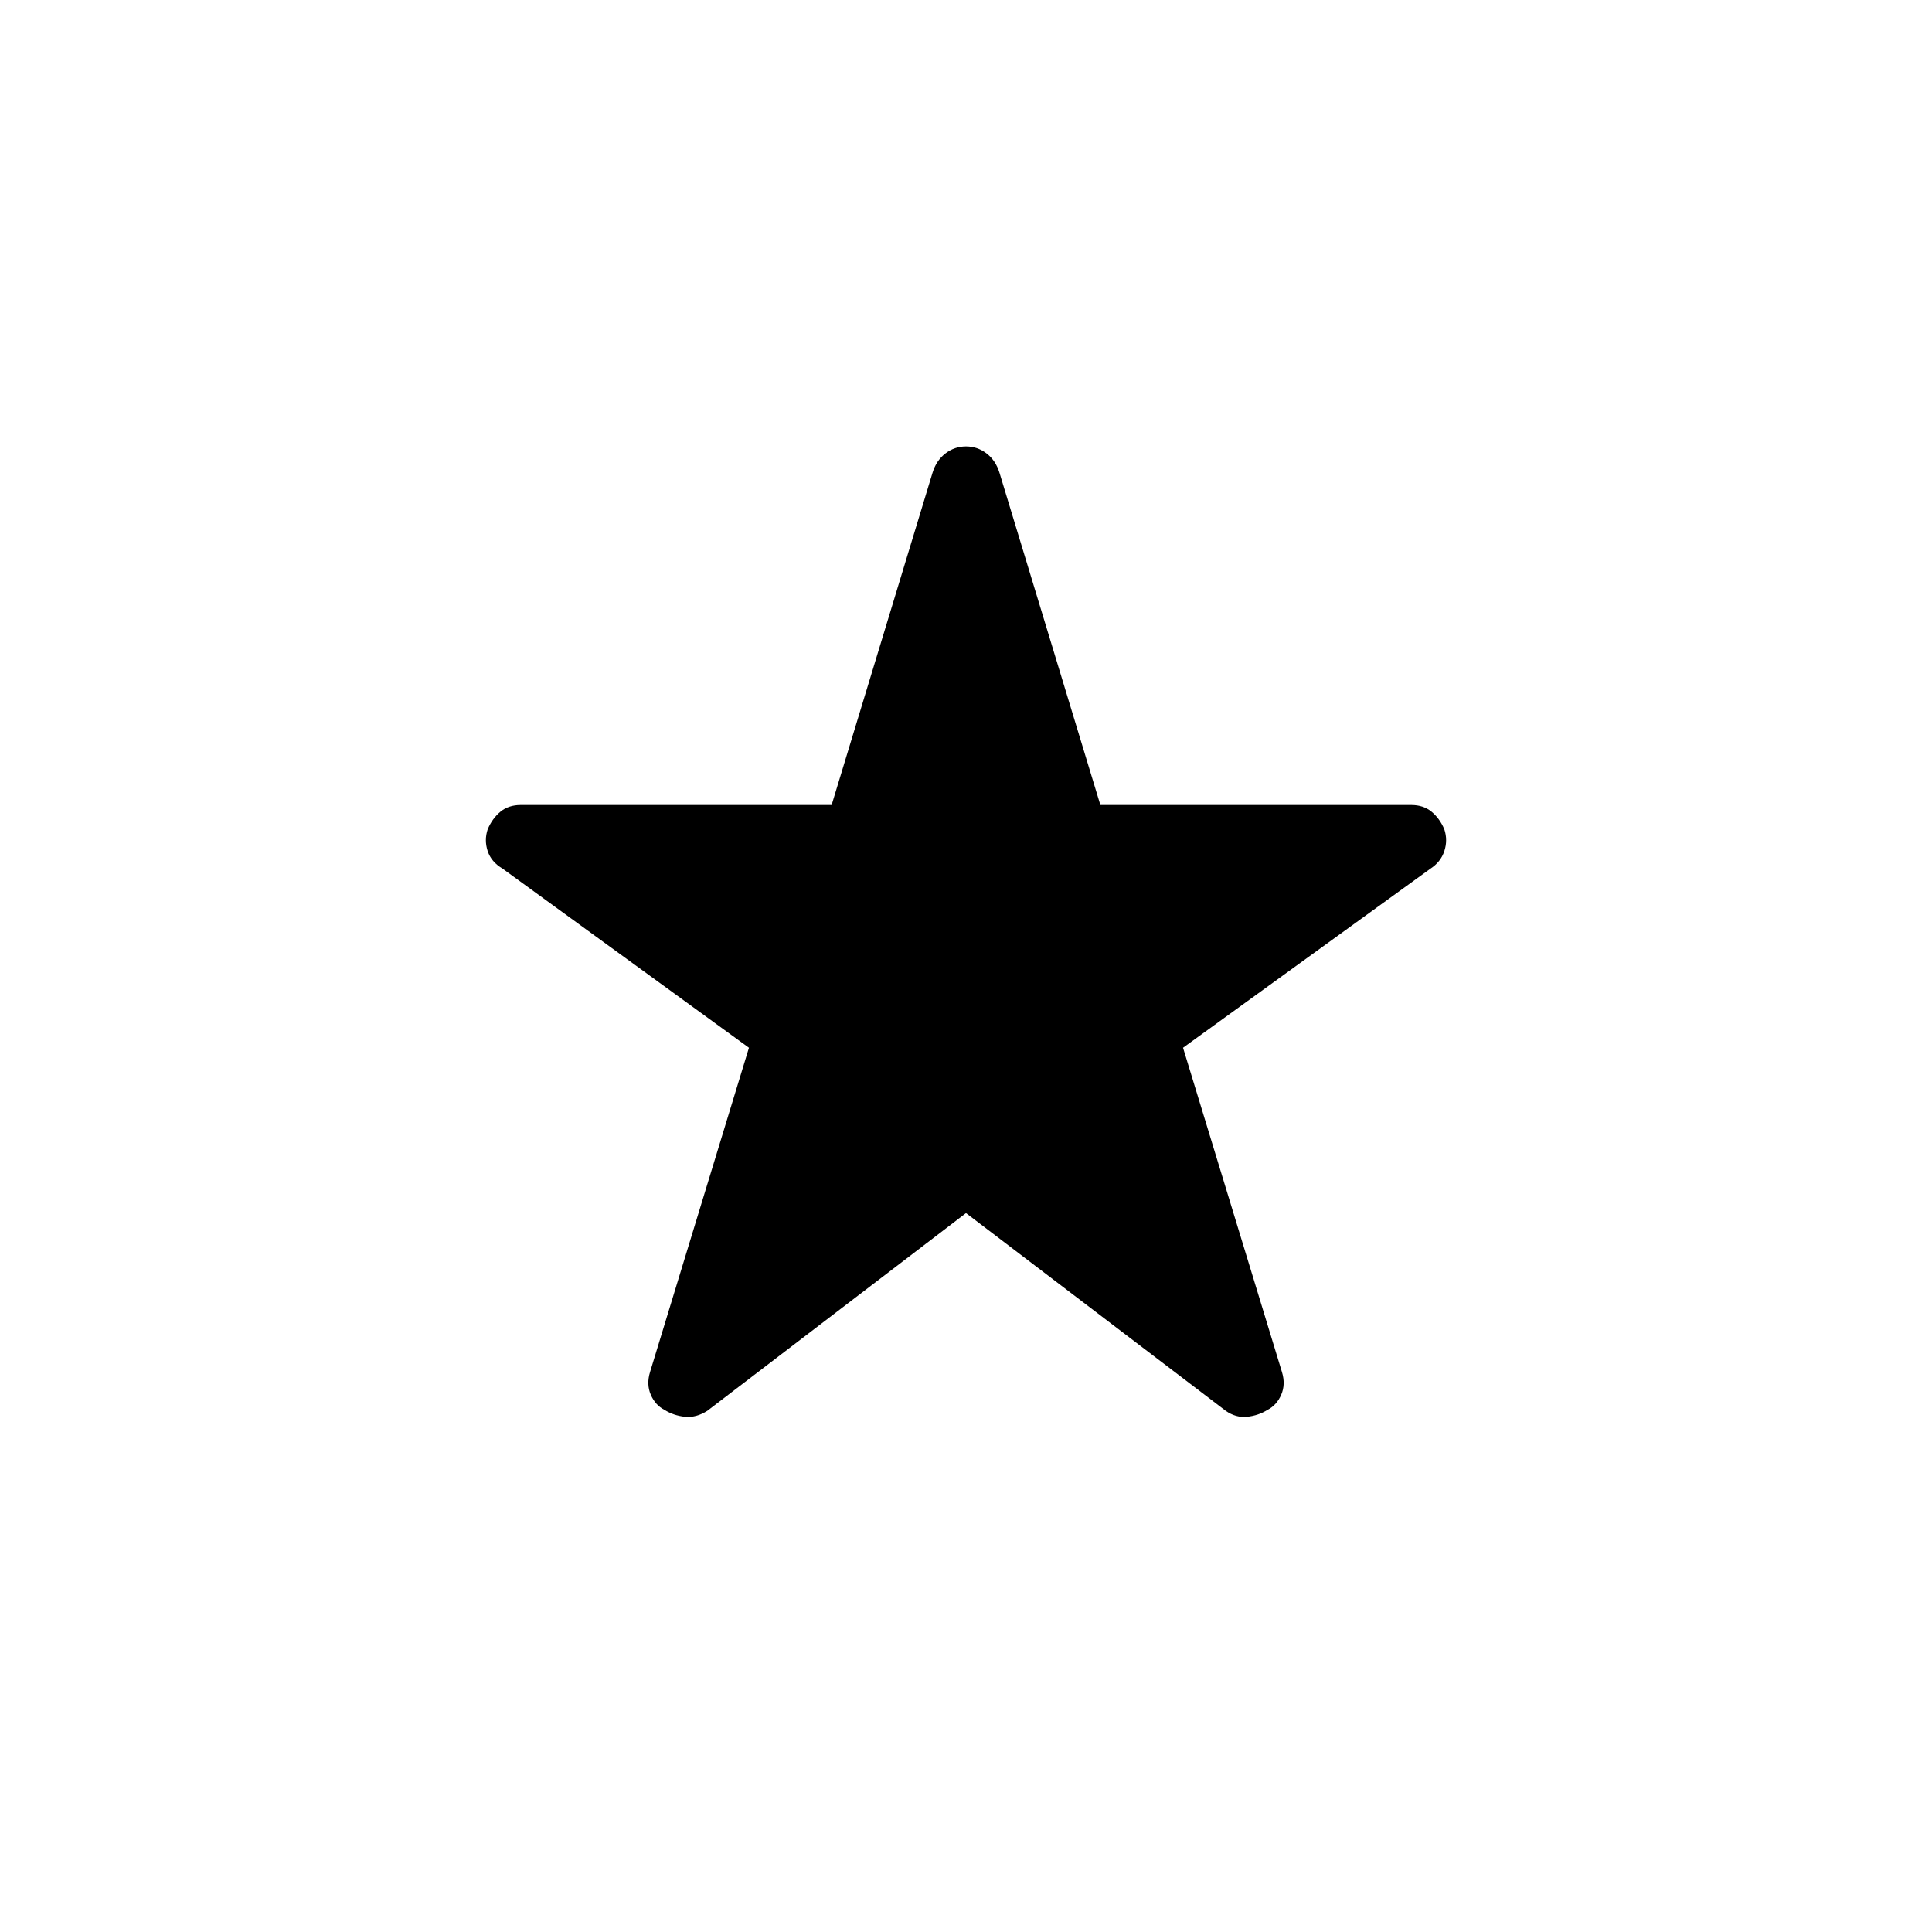 <svg xmlns="http://www.w3.org/2000/svg" height="40" viewBox="0 -960 960 960" width="40"><path d="M480-357.23 351.49-259q-5.57 3.56-11.16 2.99-5.59-.58-10.15-3.43-4.57-2.33-6.81-7.51-2.24-5.18-.37-11.28l49.15-161.15-122.43-89q-5.64-3.34-7.41-8.75-1.77-5.41.02-10.82 2.31-5.41 6.34-8.73 4.02-3.32 10.12-3.32h154.44l50.15-165.13q1.88-6.1 6.43-9.58 4.55-3.47 10.19-3.47t10.19 3.47q4.55 3.48 6.43 9.58L546.77-560h154.44q6.1 0 10.12 3.32 4.03 3.32 6.34 8.73 1.79 5.41.02 10.82t-6.89 8.75l-122.95 89L637-278.23q1.87 6.1-.37 11.28t-6.81 7.51q-4.56 2.85-10.15 3.43-5.59.57-10.64-2.99L480-357.23Z"/></svg>